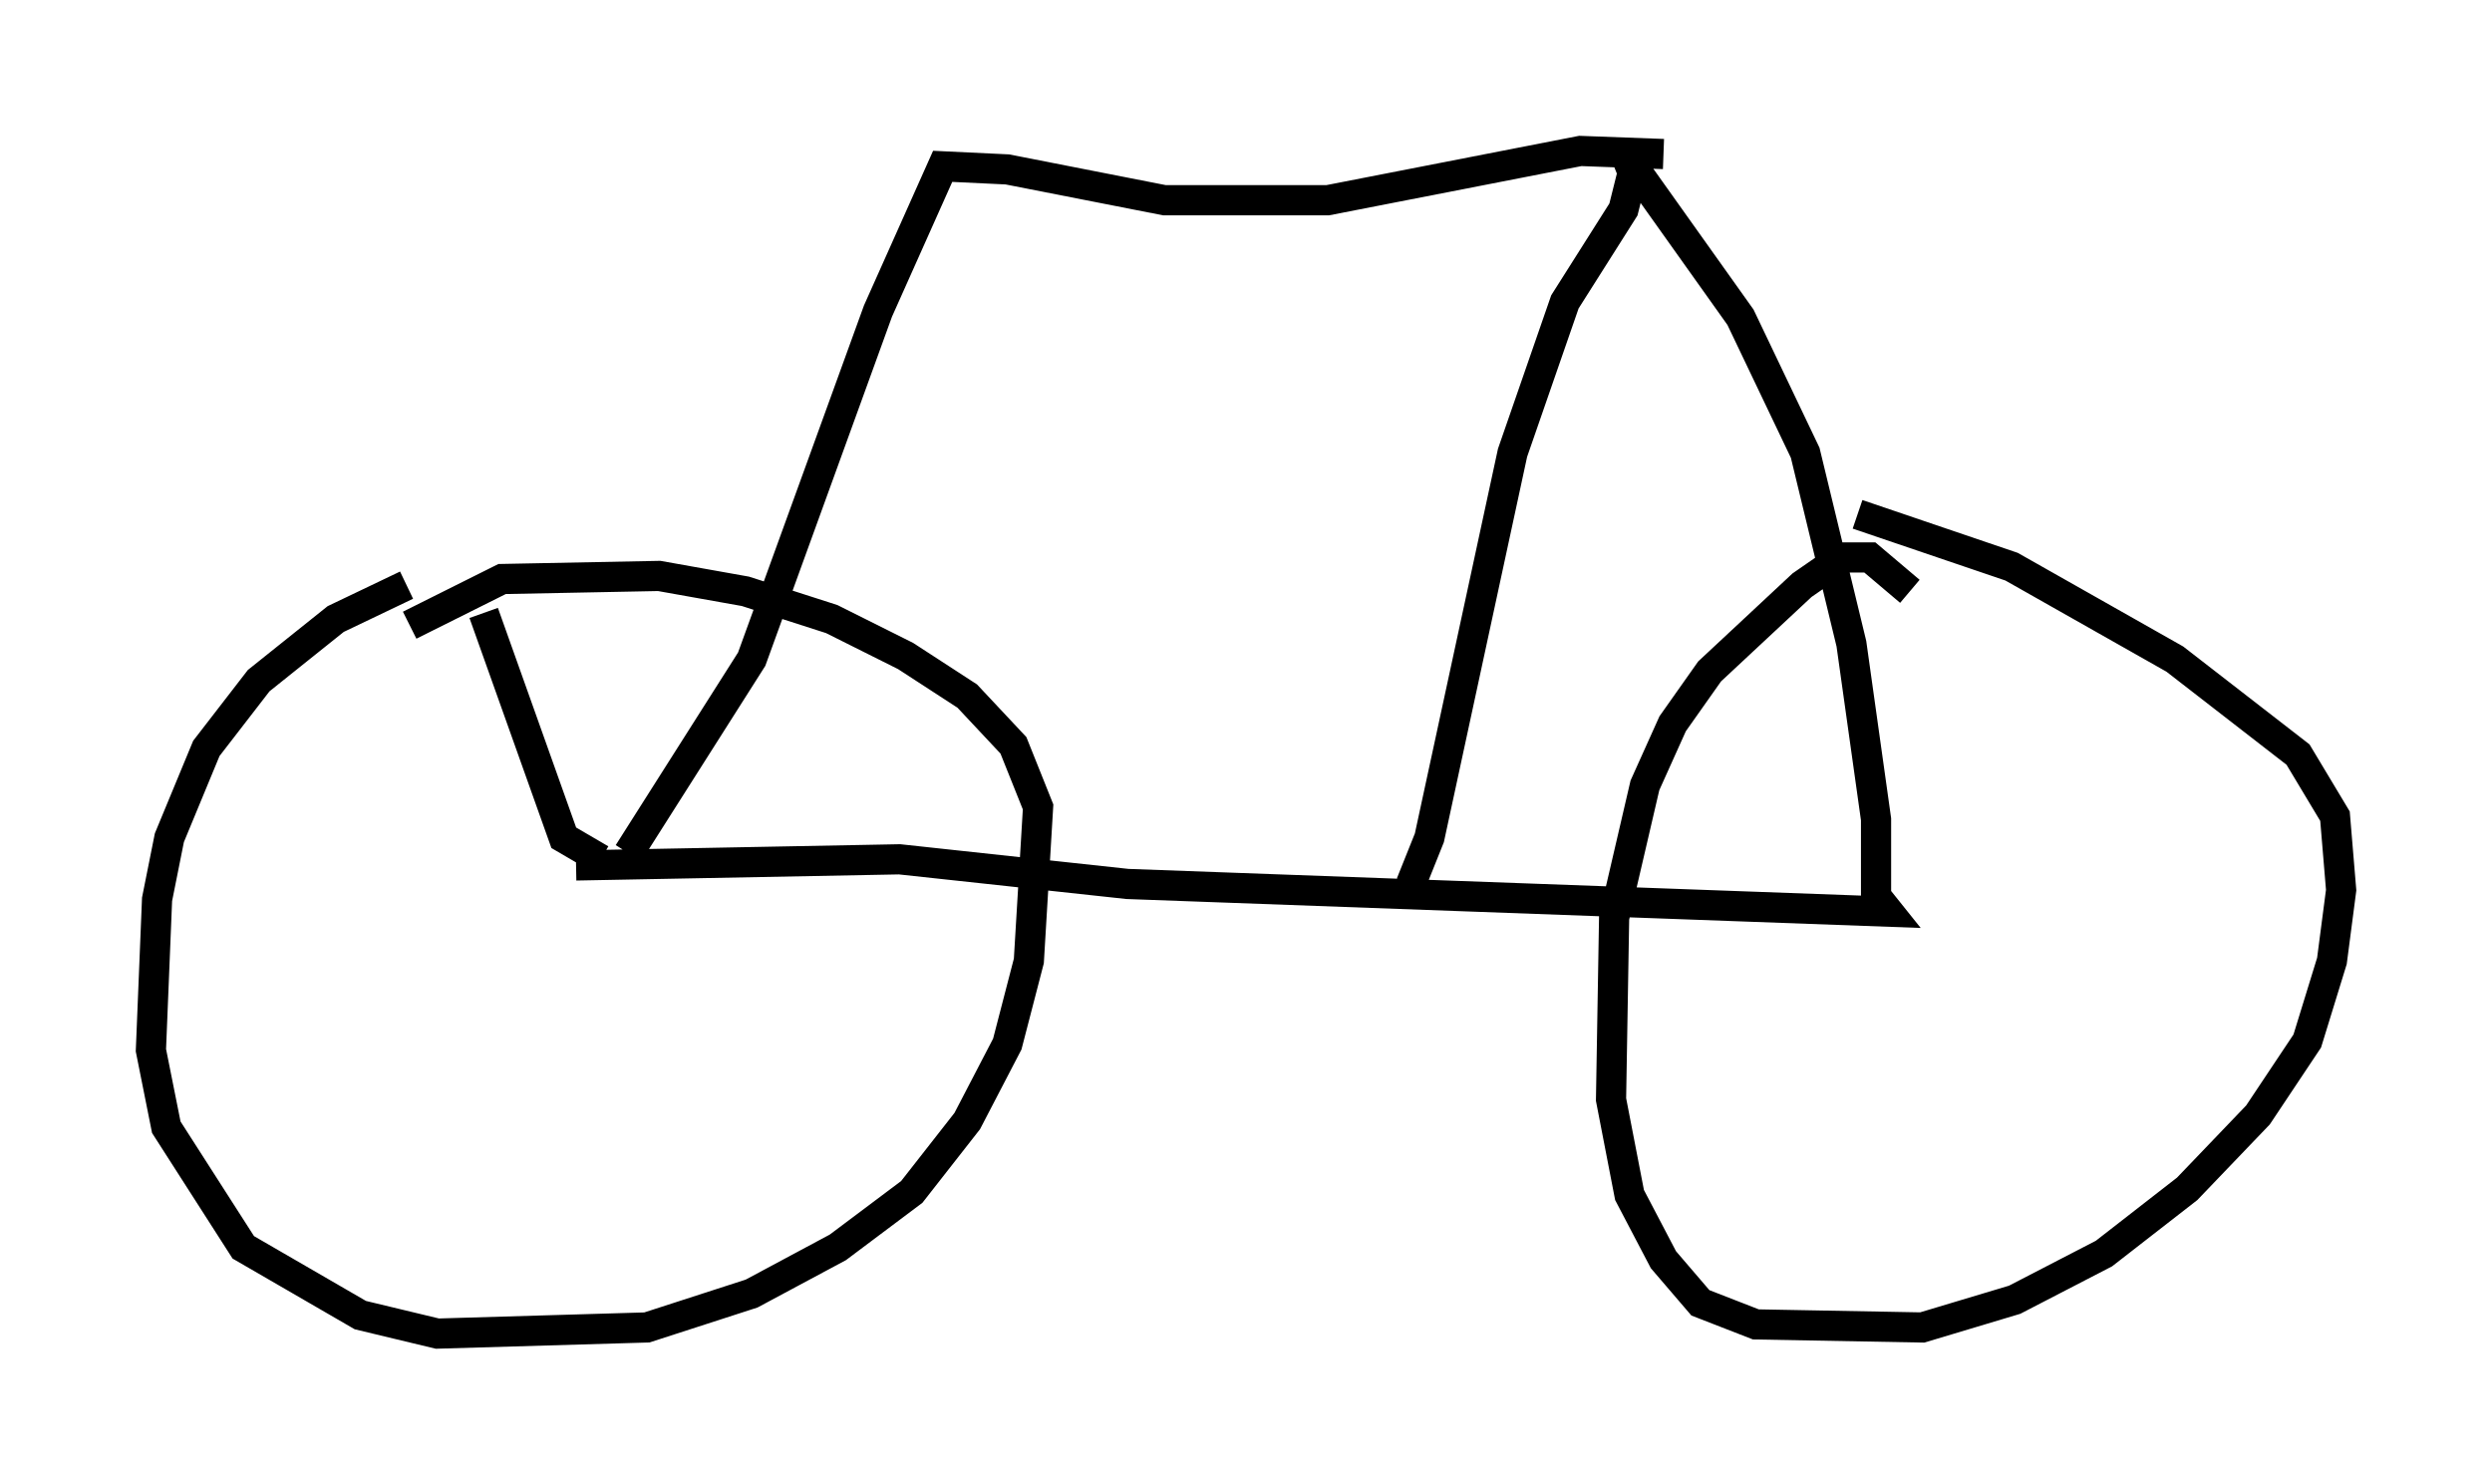 <?xml version="1.0" encoding="utf-8" ?>
<svg baseProfile="full" height="49.2" version="1.1" width="82.582" xmlns="http://www.w3.org/2000/svg" xmlns:ev="http://www.w3.org/2001/xml-events" xmlns:xlink="http://www.w3.org/1999/xlink"><defs /><rect fill="white" height="49.2" width="82.582" x="0" y="0" /><path d="M14.8, 19.496 m-1.327, -0.102 l-2.348, 1.123 -2.552, 2.042 l-1.735, 2.246 -1.225, 2.96 l-0.408, 2.042 -0.204, 5.002 l0.51, 2.552 2.552, 3.981 l3.879, 2.246 2.552, 0.613 l6.942, -0.204 3.471, -1.123 l2.858, -1.531 2.45, -1.838 l1.838, -2.348 1.327, -2.552 l0.715, -2.756 0.306, -5.104 l-0.817, -2.042 -1.531, -1.633 l-2.042, -1.327 -2.45, -1.225 l-2.858, -0.919 -2.858, -0.51 l-5.206, 0.102 -3.063, 1.531 m49.715, -1.123 l-1.327, -1.123 -0.919, 0.0 l-1.327, 0.919 -3.063, 2.858 l-1.225, 1.735 -0.919, 2.042 l-1.021, 4.39 -0.102, 6.023 l0.613, 3.165 1.123, 2.144 l1.225, 1.429 1.838, 0.715 l5.513, 0.102 3.063, -0.919 l2.96, -1.531 2.756, -2.144 l2.348, -2.45 1.633, -2.45 l0.817, -2.654 0.306, -2.348 l-0.204, -2.45 -1.225, -2.042 l-4.083, -3.165 -5.41, -3.063 l-5.104, -1.735 m-42.467, 11.638 l10.719, -0.204 7.554, 0.817 l25.215, 0.919 -0.408, -0.51 l0.0, -2.552 -0.817, -5.819 l-1.531, -6.329 -2.144, -4.492 l-3.777, -5.308 0.204, 0.51 l-0.306, 1.225 -1.94, 3.063 l-1.735, 5.002 -2.756, 12.761 l-0.613, 1.531 m8.371, -24.194 l-2.756, -0.102 -8.371, 1.633 l-5.41, 0.0 -5.206, -1.021 l-2.144, -0.102 -2.144, 4.798 l-4.185, 11.536 -4.083, 6.431 m-0.919, 0.204 l-1.225, -0.715 -2.654, -7.452 " fill="none" stroke="black" stroke-width="1" /></svg>